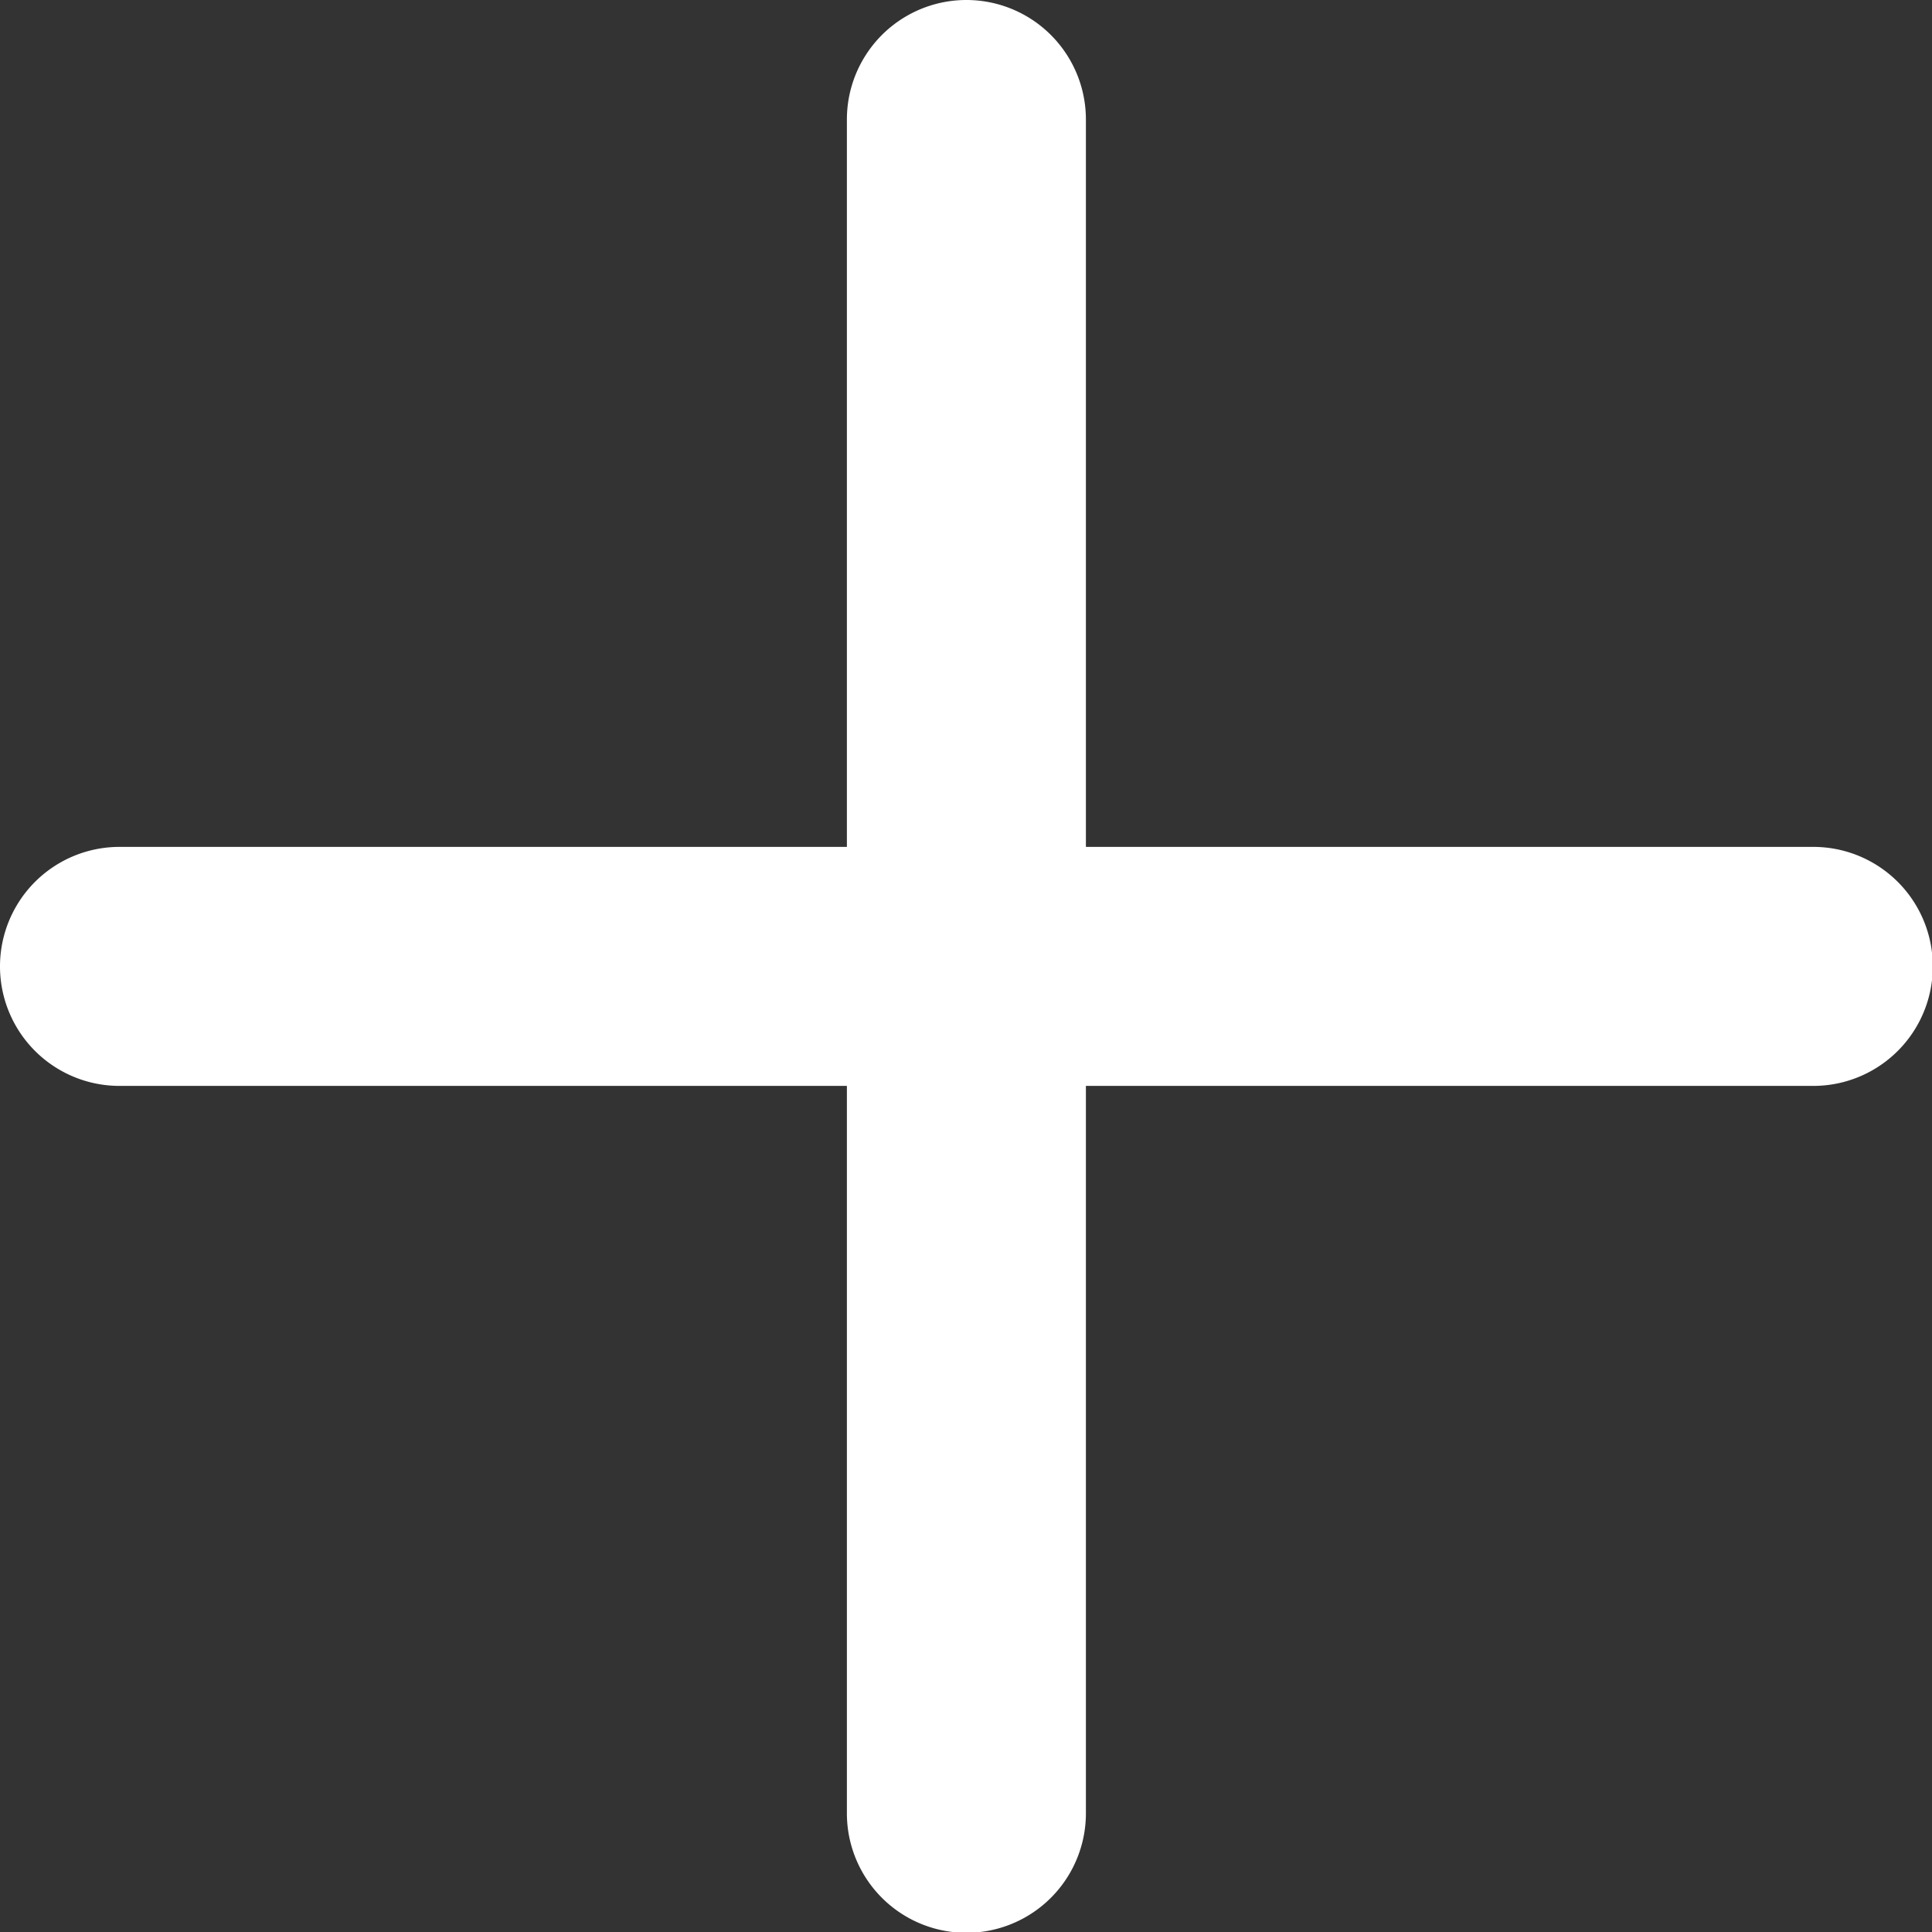 <svg xmlns="http://www.w3.org/2000/svg" viewBox="0 0 24.25 24.25"><rect x="0" y="0" width="24.25" height="24.25" fill="#333333" stroke="none"/><defs><style>.cls-1{fill:#fff;}</style></defs><title>crear</title><g id="Capa_2" data-name="Capa 2"><g id="Capa_1-2" data-name="Capa 1"><path class="cls-1" d="M22.75,10.63H13.63V1.5a1.5,1.5,0,0,0-3,0v9.13H1.5a1.5,1.5,0,0,0,0,3h9.13v9.13a1.5,1.5,0,0,0,3,0V13.63h9.13a1.5,1.5,0,0,0,0-3Z"/></g></g></svg>